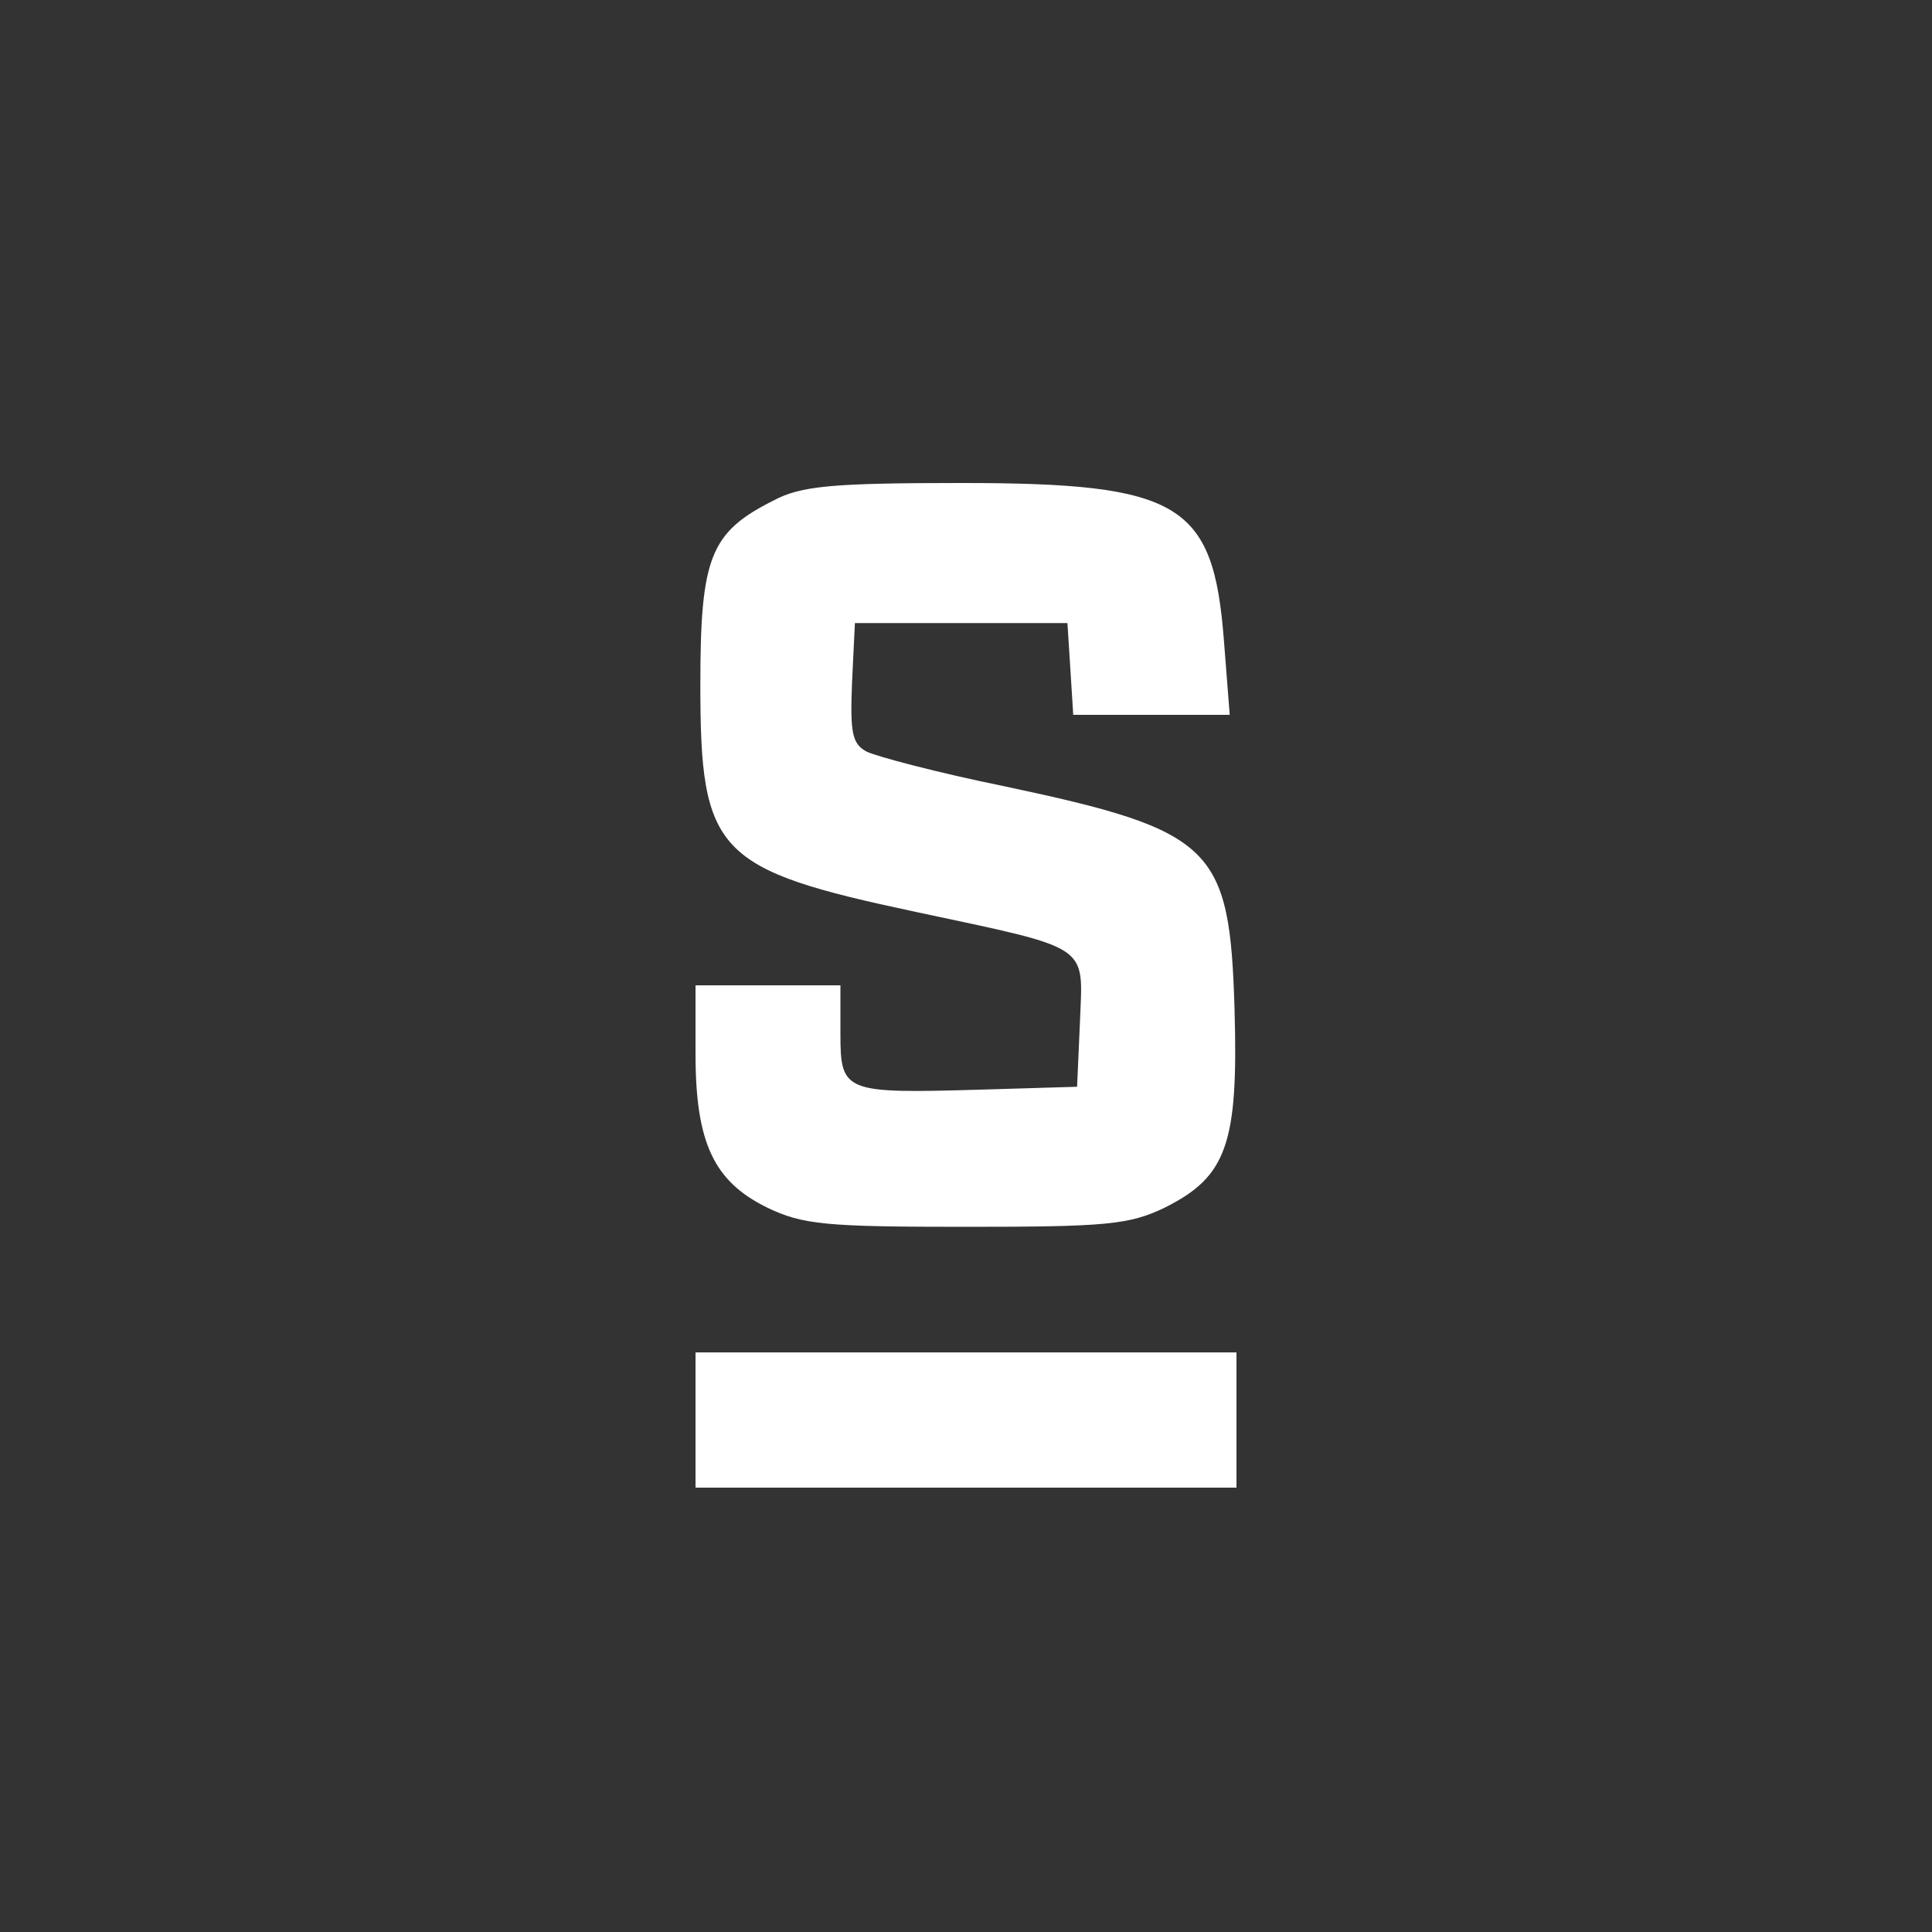 <?xml version="1.0" standalone="no"?>
<!DOCTYPE svg PUBLIC "-//W3C//DTD SVG 20010904//EN"
 "http://www.w3.org/TR/2001/REC-SVG-20010904/DTD/svg10.dtd">
<svg version="1.0" xmlns="http://www.w3.org/2000/svg"
 width="300pt" height="300pt" viewBox="0 0 200 200"
 preserveAspectRatio="xMidYMid meet">

<rect x="0" y="0" width="200" height="200" fill="#333333" stroke="none"/>

<g transform="translate(0,200) scale(0.1,-0.1)"
fill="#fff" stroke="none">
<path d="M801 1482 c-66 -33 -76 -59 -76 -191 0 -174 16 -191 223 -235 183
-39 173 -33 170 -113 l-3 -68 -100 -3 c-141 -4 -145 -3 -145 58 l0 50 -75 0
-75 0 0 -71 c0 -92 19 -132 74 -159 37 -18 62 -20 206 -20 144 0 169 2 206 20
64 32 76 66 72 205 -5 168 -21 185 -238 231 -69 14 -133 31 -143 36 -15 8 -17
20 -15 71 l3 62 110 0 110 0 3 -47 3 -48 81 0 81 0 -6 77 c-11 142 -45 163
-272 163 -133 0 -166 -3 -194 -18z"/>
<path d="M720 530 l0 -70 280 0 280 0 0 70 0 70 -280 0 -280 0 0 -70z"/>
</g>
</svg>
